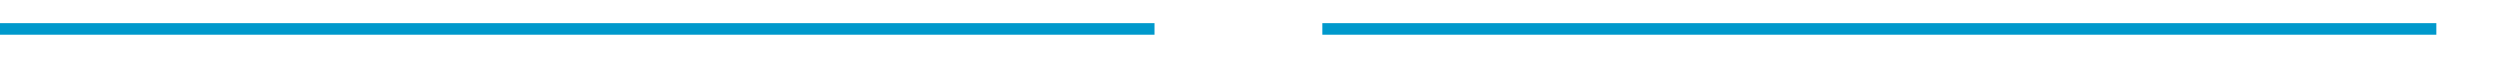 ﻿<?xml version="1.0" encoding="utf-8"?>
<svg version="1.1" xmlns:xlink="http://www.w3.org/1999/xlink" width="432px" height="10px" preserveAspectRatio="xMinYMid meet" viewBox="173 174  432 8" xmlns="http://www.w3.org/2000/svg">
  <defs>
    <mask fill="white" id="clip52">
      <path d="M 372.5 164  L 401.5 164  L 401.5 192  L 372.5 192  Z M 173 164  L 610 164  L 610 192  L 173 192  Z " fill-rule="evenodd" />
    </mask>
  </defs>
  <path d="M 372.5 178  L 173 178  M 401.5 178  L 594 178  " stroke-width="2" stroke="#0099cc" fill="none" />
  <path d="M 593 185.6  L 600 178  L 593 170.4  L 593 185.6  Z " fill-rule="nonzero" fill="#0099cc" stroke="none" mask="url(#clip52)" />
</svg>